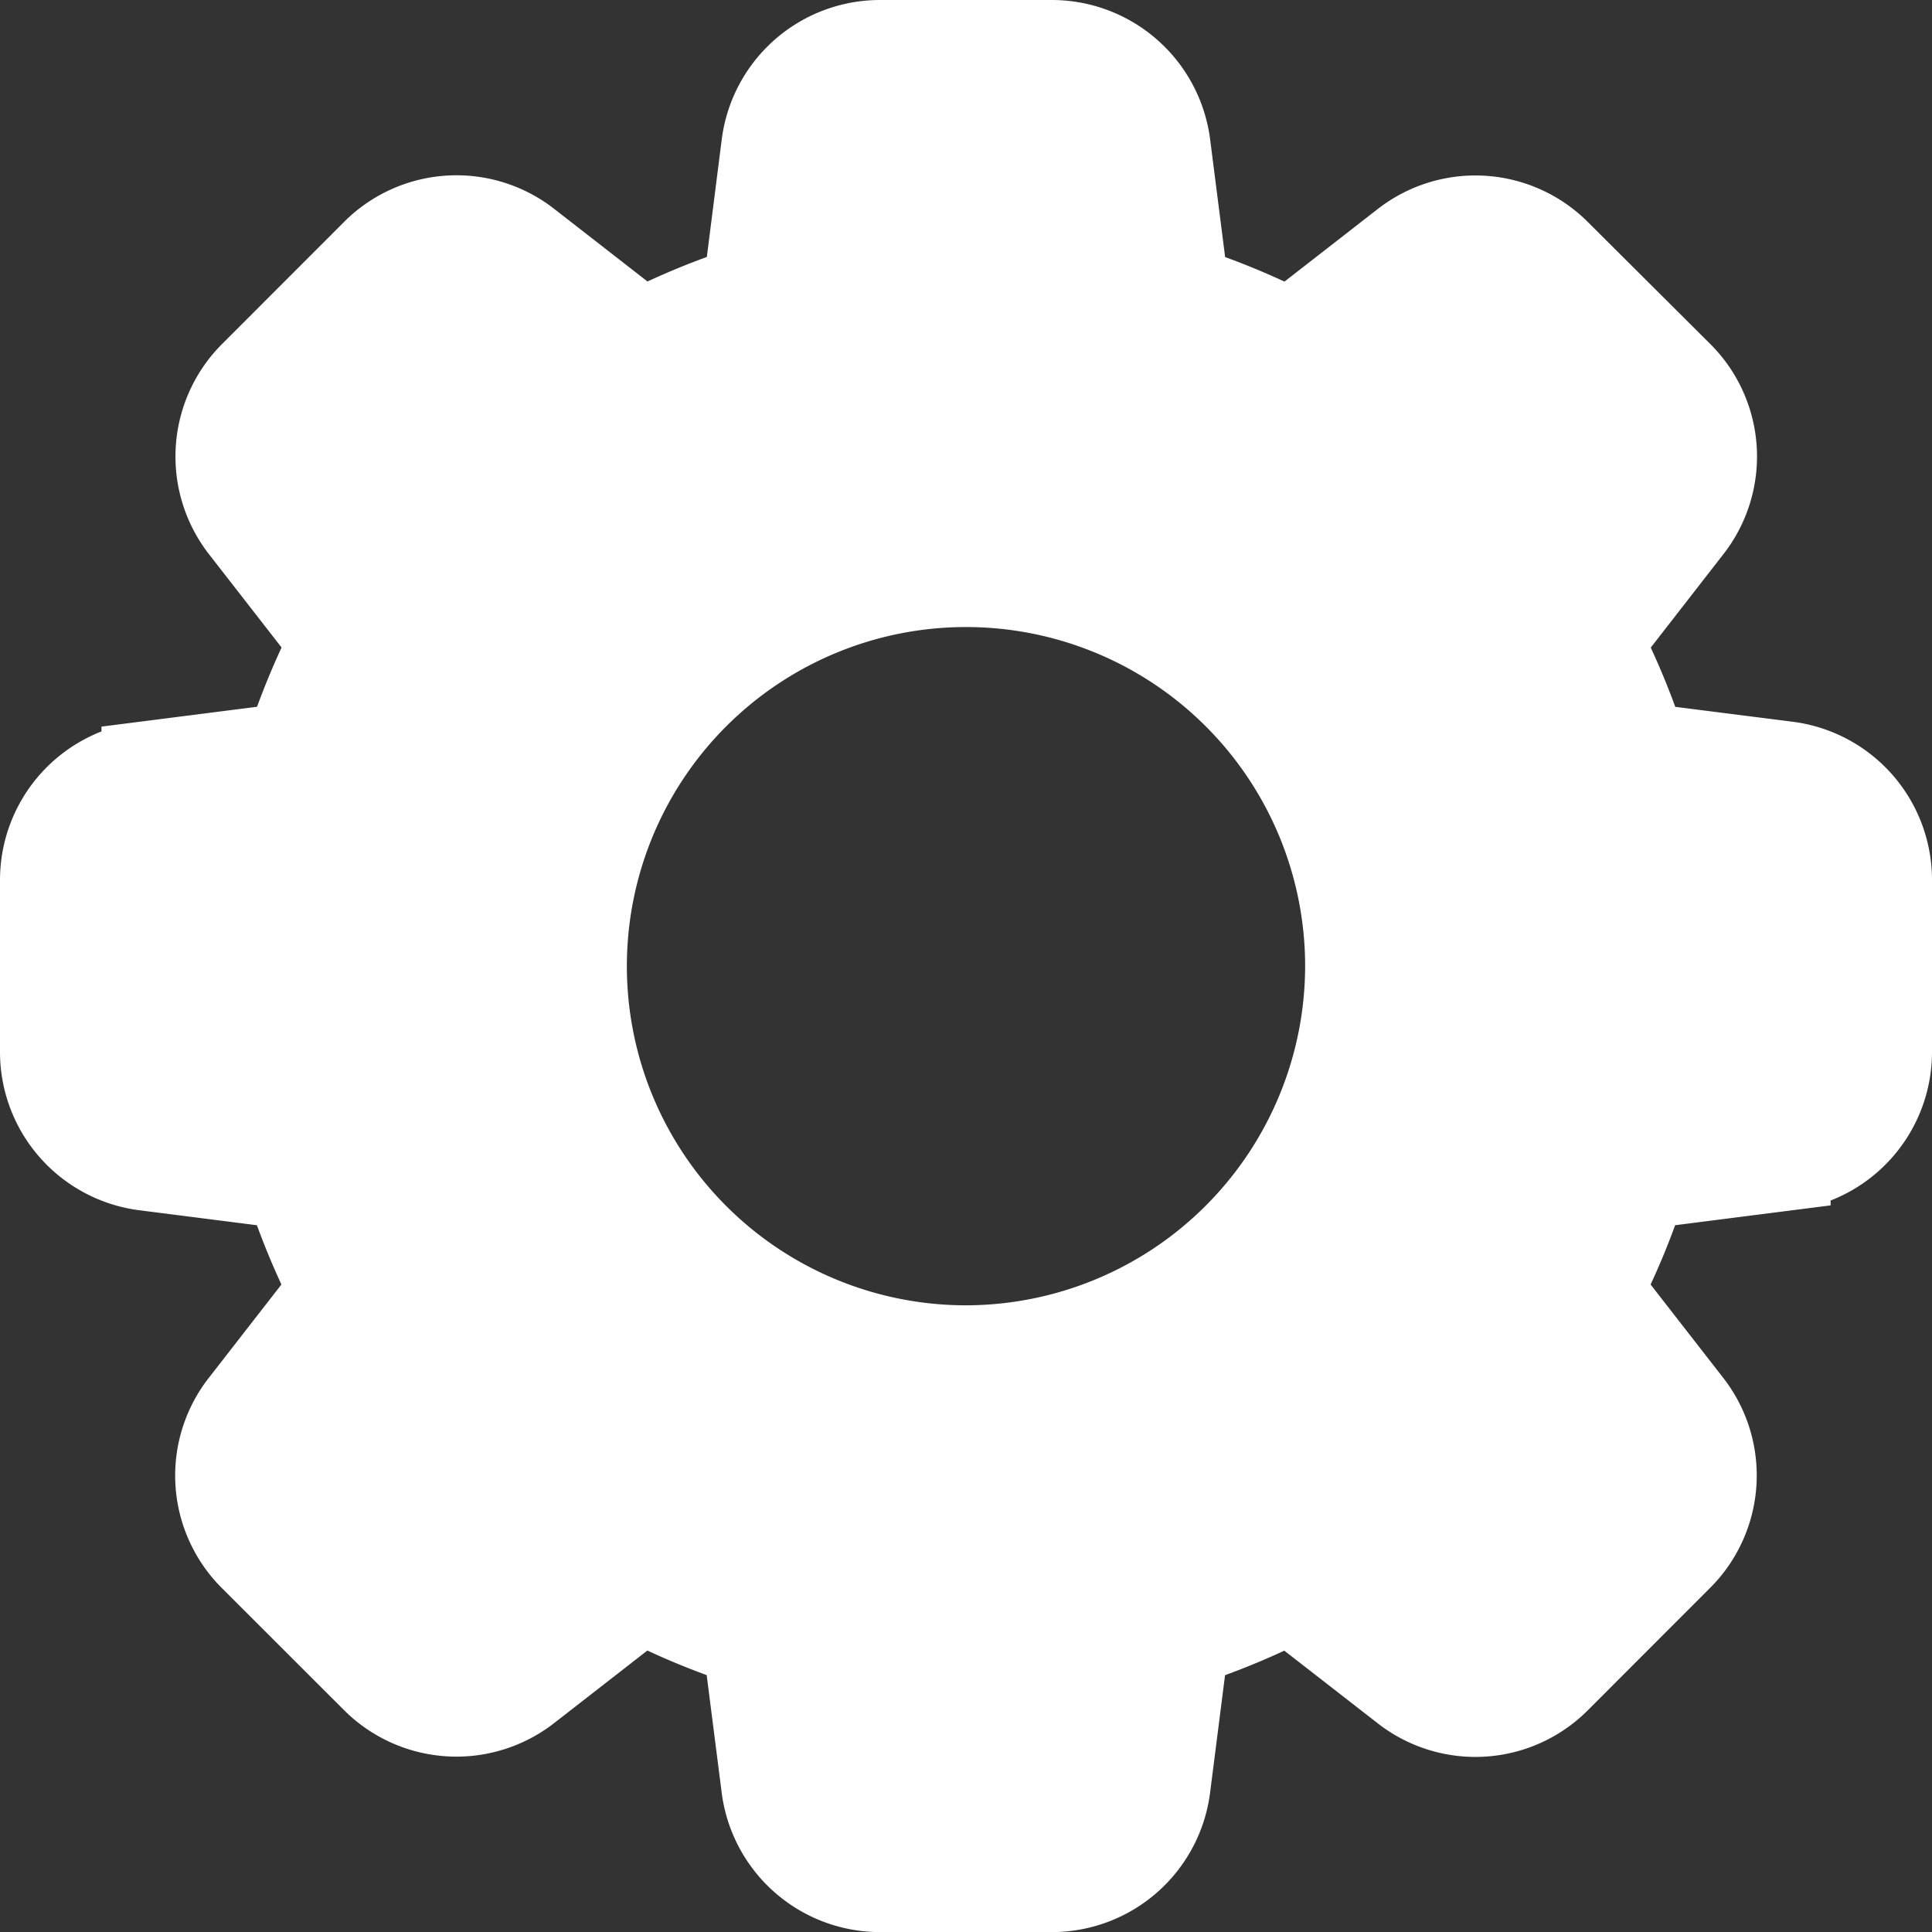 <svg xmlns="http://www.w3.org/2000/svg" width="21.648" height="21.648" viewBox="0 0 21.648 21.648">
  <rect x="0" y="0" width="21.648" height="21.648" fill="#333333" stroke="none"/>
  <path id="gear" d="M20.015,8.082,18.4,7.877a8.126,8.126,0,0,0-.489-1.182l1-1.286a1.279,1.279,0,0,0-.1-1.7L17.447,2.35a1.282,1.282,0,0,0-1.708-.109l-1.285,1a8.108,8.108,0,0,0-1.183-.489l-.206-1.615A1.289,1.289,0,0,0,11.788,0H9.861A1.288,1.288,0,0,0,8.582,1.133L8.377,2.751a8,8,0,0,0-1.183.489l-1.285-1a1.28,1.28,0,0,0-1.7.1L2.85,3.7a1.283,1.283,0,0,0-.109,1.709l1,1.285a8.022,8.022,0,0,0-.489,1.182l-1.615.206A1.288,1.288,0,0,0,.5,9.361v1.927a1.288,1.288,0,0,0,1.133,1.278l1.617.206a8.126,8.126,0,0,0,.489,1.182l-1,1.286a1.279,1.279,0,0,0,.1,1.7L4.2,18.3a1.283,1.283,0,0,0,1.708.108l1.285-1a7.938,7.938,0,0,0,1.182.49l.206,1.614a1.289,1.289,0,0,0,1.278,1.137h1.927a1.288,1.288,0,0,0,1.278-1.133l.206-1.617a8.126,8.126,0,0,0,1.182-.489l1.286,1a1.279,1.279,0,0,0,1.7-.1L18.8,16.947a1.281,1.281,0,0,0,.109-1.708l-1-1.285a7.937,7.937,0,0,0,.489-1.182l1.614-.206a1.288,1.288,0,0,0,1.136-1.278V9.361A1.287,1.287,0,0,0,20.015,8.082Zm-9.191,6.544a4.3,4.3,0,1,1,4.3-4.3A4.307,4.307,0,0,1,10.824,14.626Zm0,0" transform="translate(0 0.5)" fill="#fff" stroke="#fff" stroke-width="1"/>
</svg>
